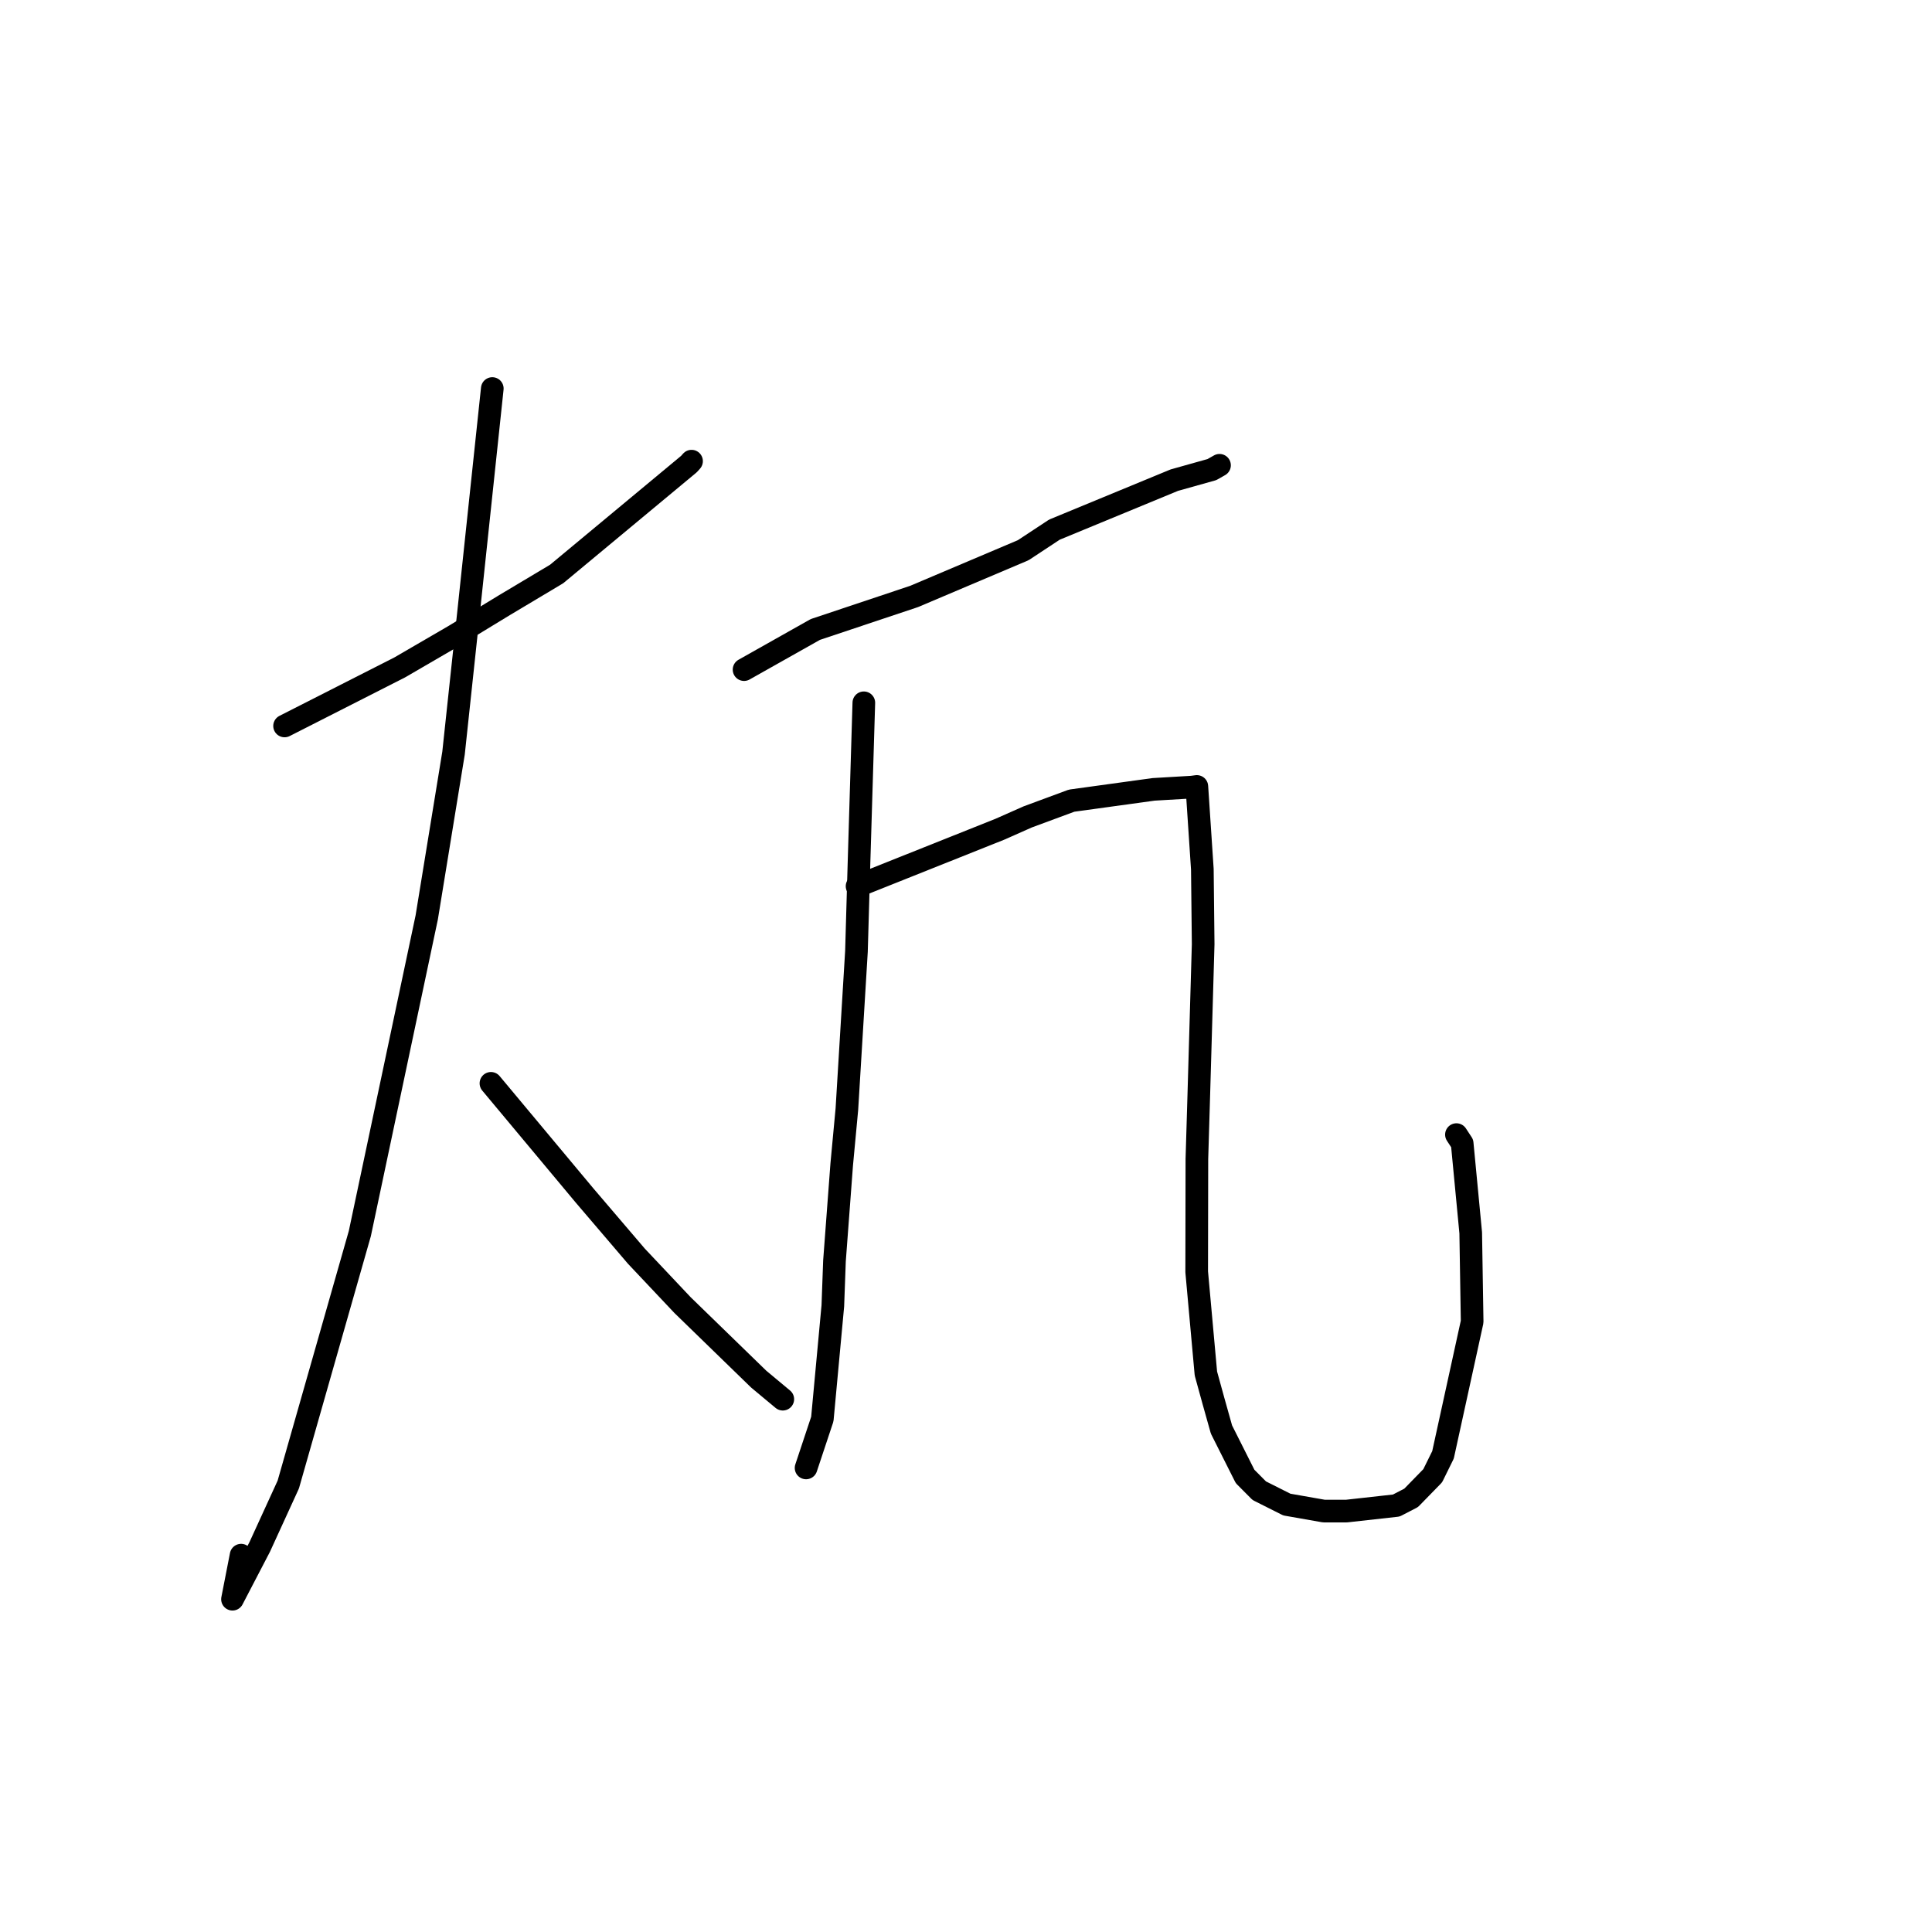 <?xml version="1.0" standalone="no"?>
    <svg width="256" height="256" xmlns="http://www.w3.org/2000/svg" version="1.1">
    <polyline stroke="black" stroke-width="3" stroke-linecap="round" fill="transparent" stroke-linejoin="round" points="37.707 96.193 45.337 92.314 52.967 88.435 60.198 84.231 66.82 80.2 73.76 76.055 91.295 61.484 91.634 61.105 " />
        <polyline stroke="black" stroke-width="3" stroke-linecap="round" fill="transparent" stroke-linejoin="round" points="65.232 51.483 63.664 66.276 62.097 81.069 60.095 99.795 56.542 121.573 47.68 163.449 38.198 196.712 34.419 204.967 30.806 211.905 31.947 206.067 " />
        <polyline stroke="black" stroke-width="3" stroke-linecap="round" fill="transparent" stroke-linejoin="round" points="65.053 143.547 71.258 150.982 77.464 158.417 84.325 166.451 90.44 172.933 100.532 182.741 103.435 185.159 103.725 185.4 " />
        <polyline stroke="black" stroke-width="3" stroke-linecap="round" fill="transparent" stroke-linejoin="round" points="98.591 88.729 103.312 86.069 108.033 83.409 121.129 79.031 135.586 72.903 139.716 70.18 155.598 63.623 160.581 62.225 161.583 61.658 161.592 61.652 161.593 61.652 161.593 61.652 " />
        <polyline stroke="black" stroke-width="3" stroke-linecap="round" fill="transparent" stroke-linejoin="round" points="114.462 93.123 114.136 103.935 113.81 114.748 113.485 126.062 112.217 146.966 111.531 154.3 110.573 167.073 110.355 173.03 108.964 188.029 107.005 193.919 106.809 194.508 " />
        <polyline stroke="black" stroke-width="3" stroke-linecap="round" fill="transparent" stroke-linejoin="round" points="113.566 117.428 123.027 113.653 132.487 109.879 136.177 108.244 141.994 106.092 152.85 104.595 157.939 104.295 158.525 104.217 158.58 104.21 158.585 104.209 158.589 104.209 159.317 115.187 159.426 125.104 158.846 145.141 158.594 153.569 158.568 168.525 159.788 182 160.795 185.657 161.852 189.42 164.981 195.638 166.859 197.526 170.512 199.363 175.417 200.225 178.427 200.225 185.015 199.493 186.982 198.475 189.841 195.545 191.205 192.778 195.067 175.14 194.878 163.357 193.746 151.502 192.985 150.341 " />
        </svg>